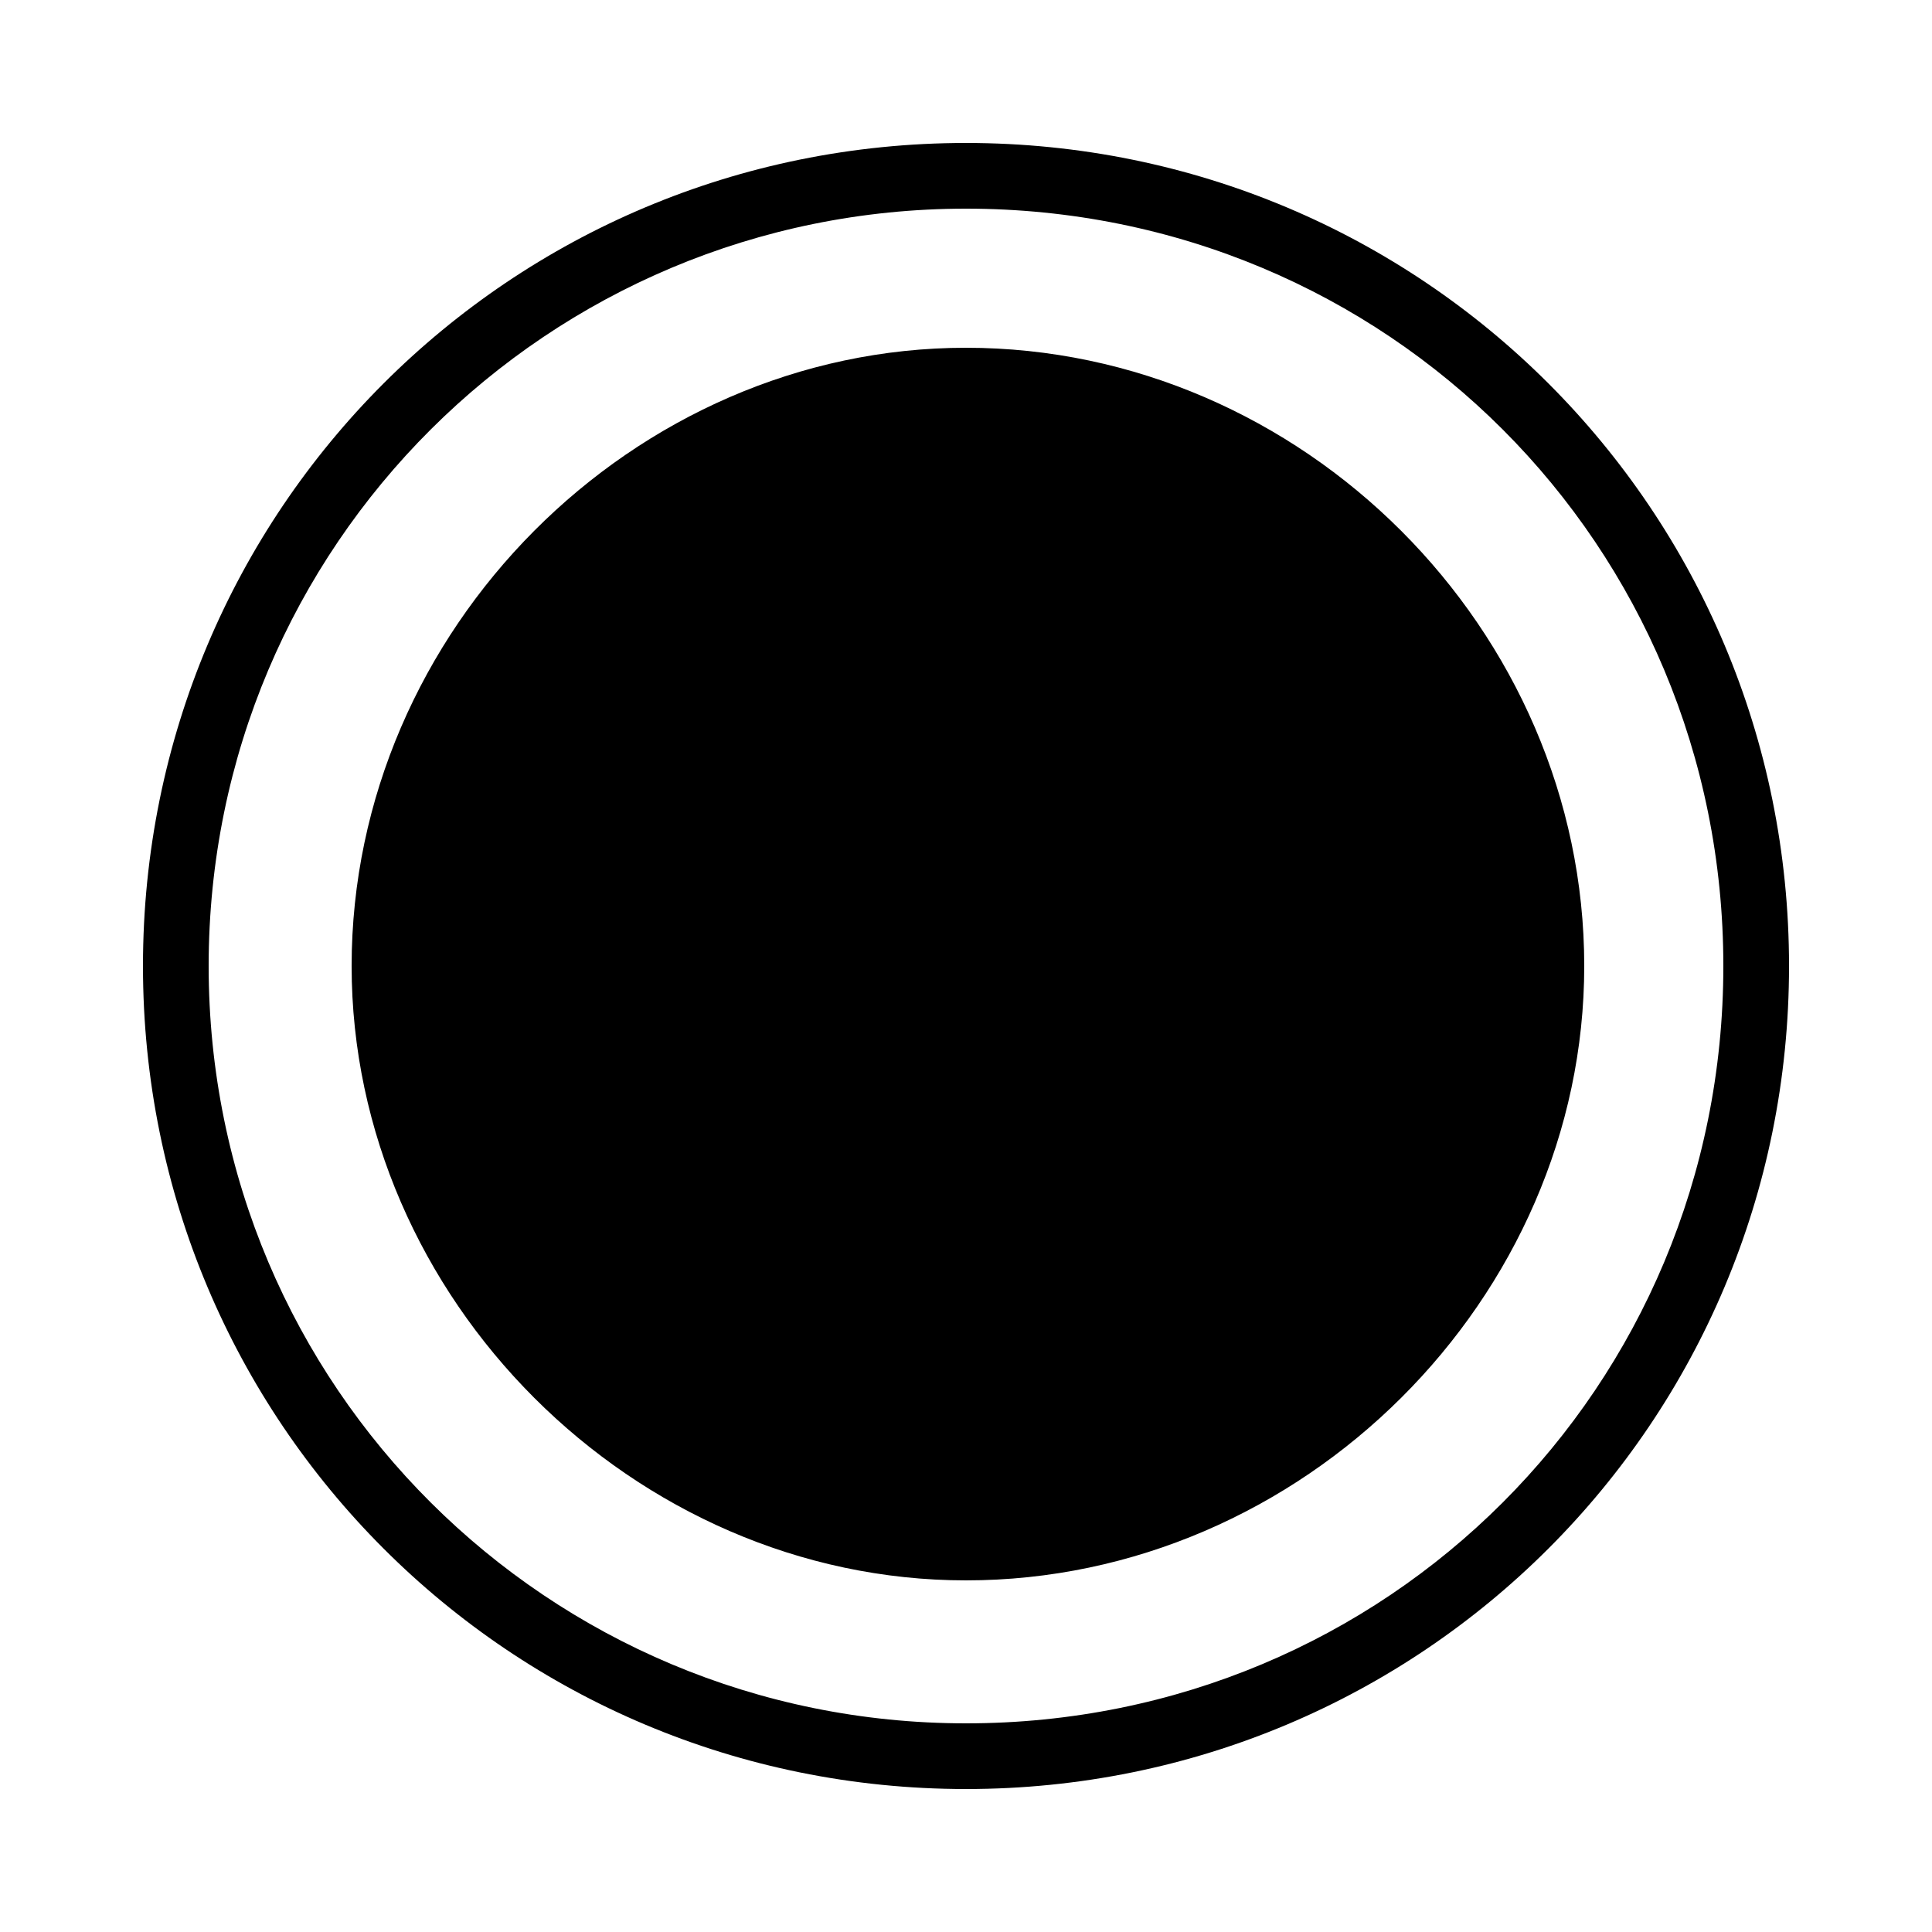 <svg xmlns="http://www.w3.org/2000/svg" viewBox="0 -44.0 50.0 50.0">
    <rect x="0" y="-44.0" width="50.0" height="50.0" fill="#808080" stroke="none"/>
    <g transform="scale(1, -1)">
        <!-- ボディの枠 -->
        <rect x="0" y="-6.0" width="50.0" height="50.0"
            stroke="white" fill="white"/>
        <!-- グリフ座標系の原点 -->
        <circle cx="0" cy="0" r="5" fill="white"/>
        <!-- グリフのアウトライン -->
        <g style="fill:black;stroke:#000000;stroke-width:0;stroke-linecap:round;stroke-linejoin:round;">
        <path d="M 25.0 35.0 C 16.4 35.0 9.1 27.7 9.1 19.0 C 9.1 10.4 16.4 3.1 25.0 3.1 C 33.7 3.1 41.0 10.4 41.0 19.0 C 41.0 27.7 33.7 35.0 25.0 35.0 Z M 25.0 40.3 C 13.2 40.3 3.7 30.8 3.7 19.0 C 3.7 7.2 13.2 -2.3 25.0 -2.3 C 36.8 -2.3 46.3 7.2 46.3 19.0 C 46.3 30.8 36.8 40.3 25.0 40.3 Z M 25.0 38.6 C 35.9 38.6 44.6 29.9 44.6 19.0 C 44.6 8.1 35.9 -0.6 25.0 -0.6 C 14.2 -0.6 5.4 8.1 5.4 19.0 C 5.4 29.9 14.2 38.6 25.0 38.6 Z"/>
    </g>
    </g>
</svg>
